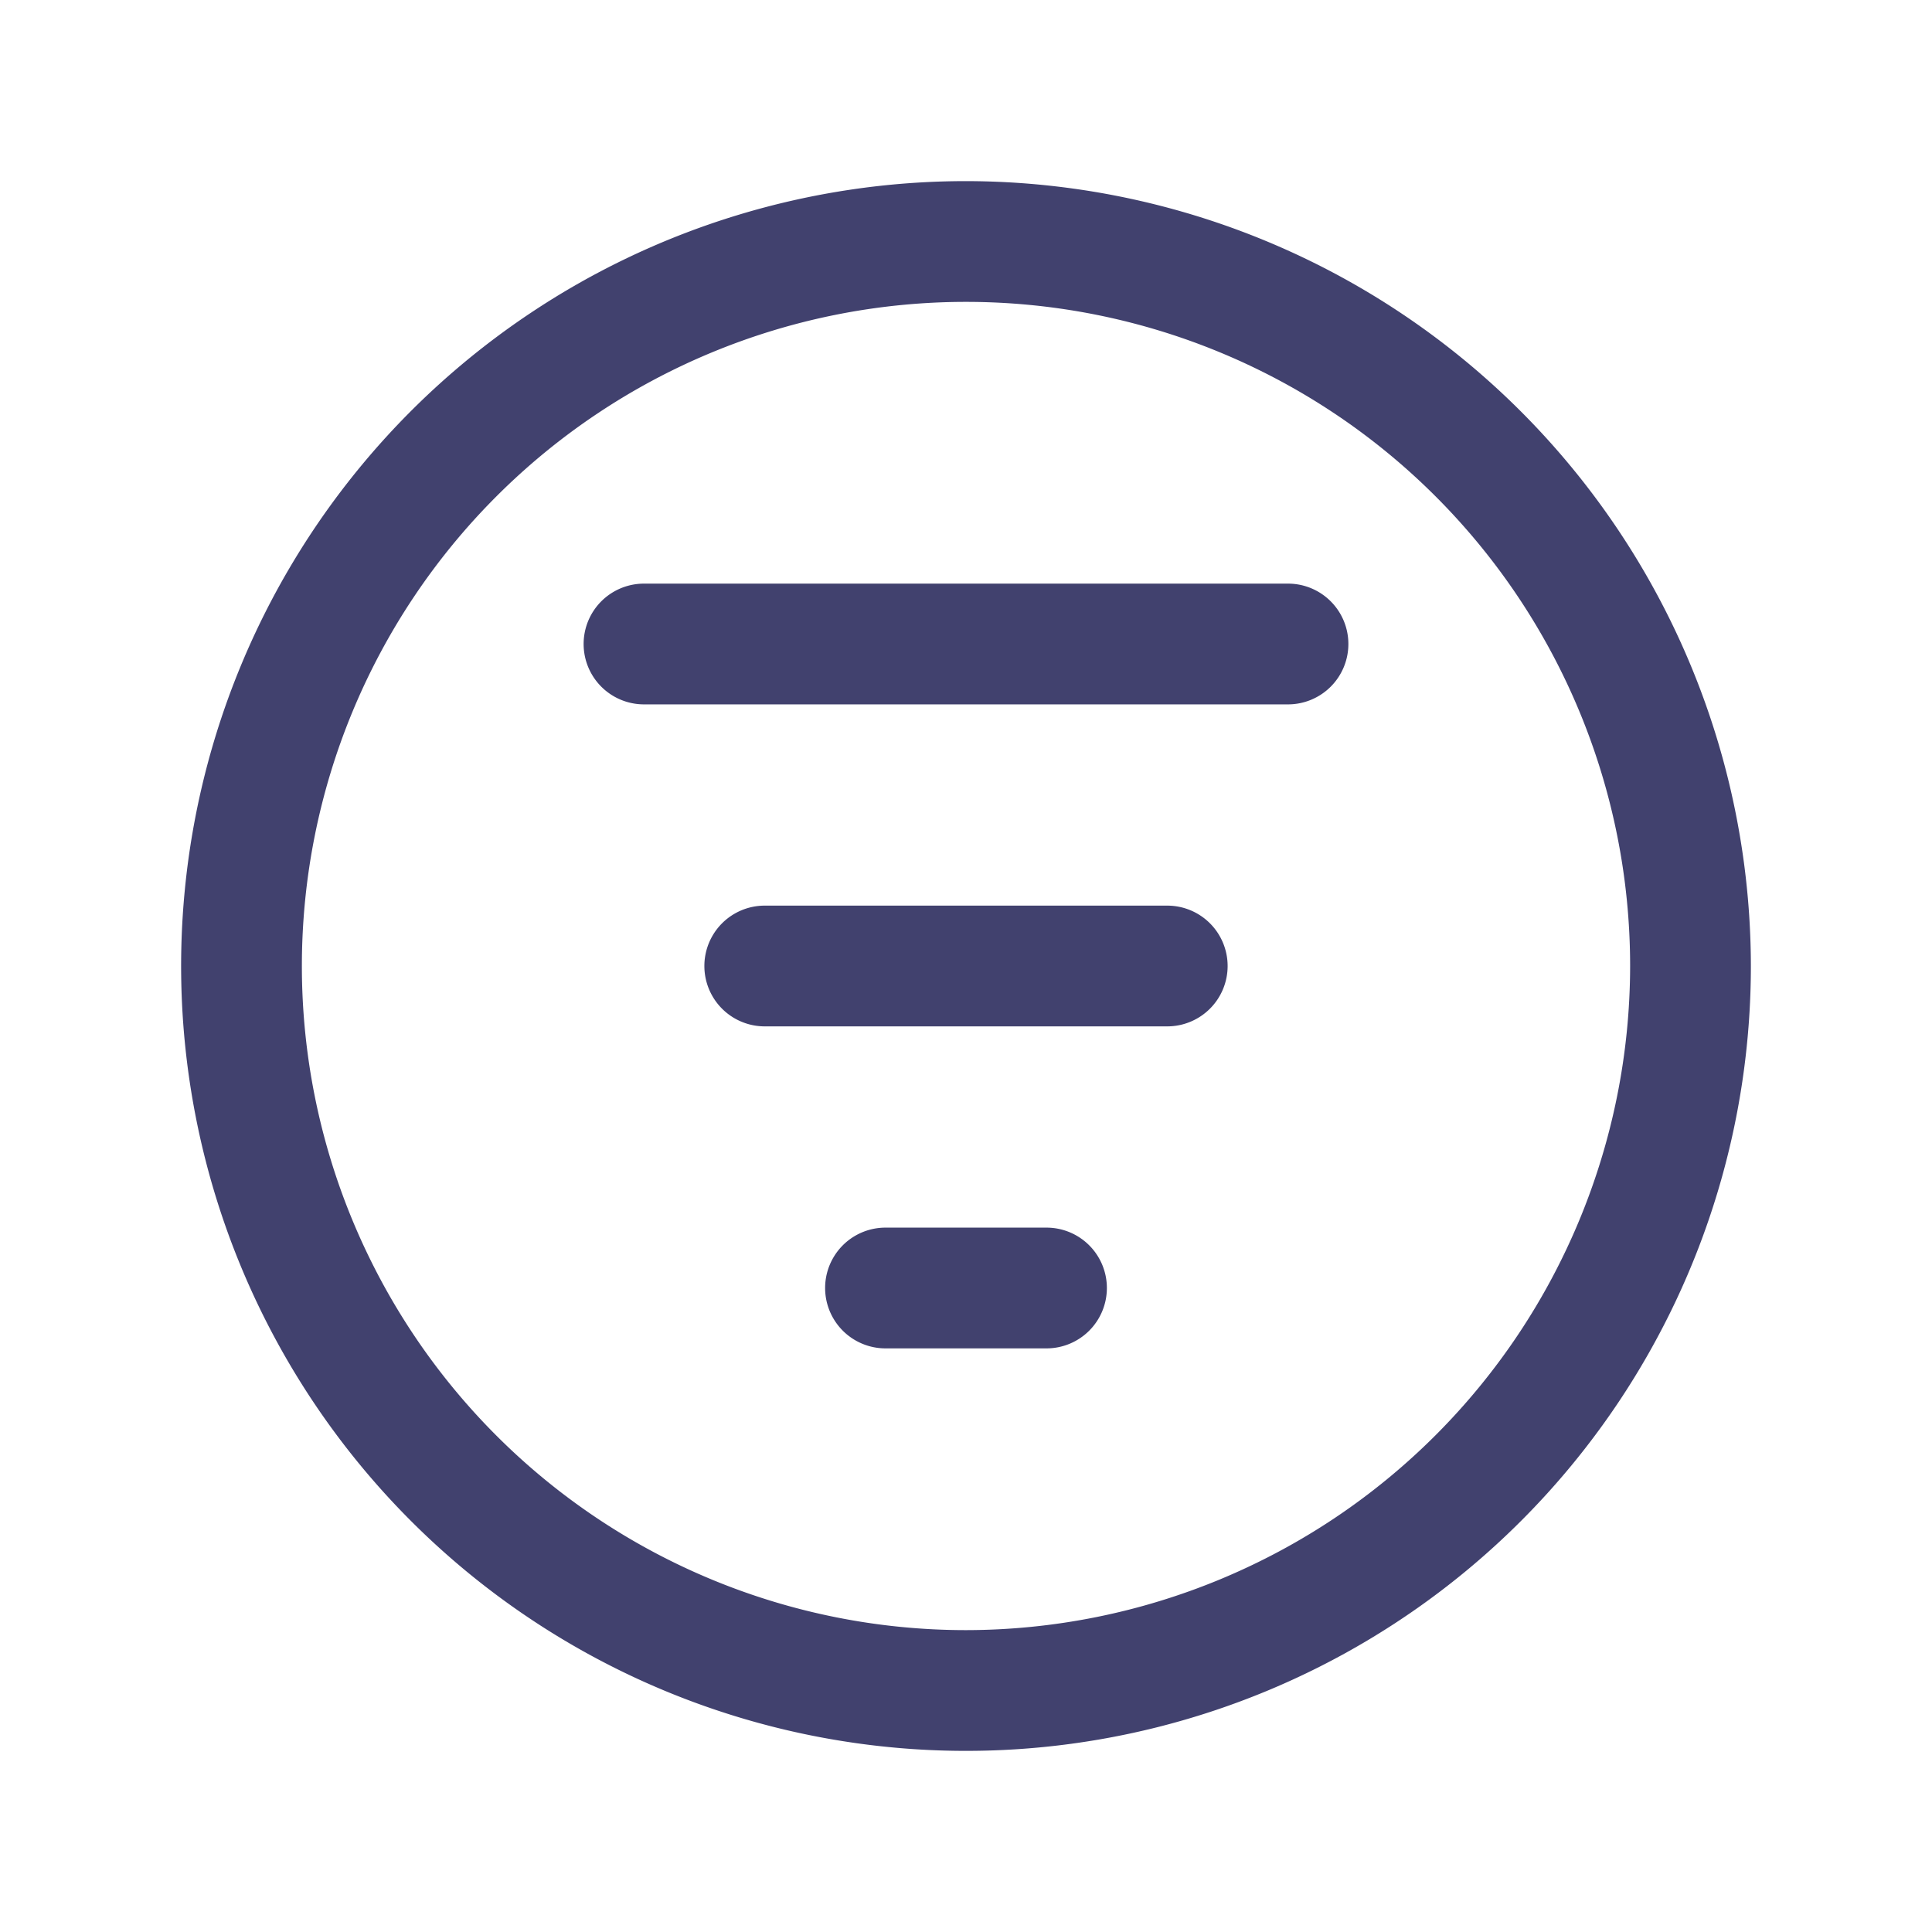 <svg id="magicoon-Regular" xmlns="http://www.w3.org/2000/svg" viewBox="0 0 24 24">
    <defs>
        <style>.cls-1{fill:#41416e;}</style>
    </defs>
    <title>sort-descending</title>
    <g id="sort-descending-Regular">
        <path id="sort-descending-Regular-2" data-name="sort-descending-Regular" class="cls-1"
              d="M12,2.25A9.75,9.75,0,1,0,21.75,12,9.761,9.761,0,0,0,12,2.25Zm0,18A8.25,8.25,0,1,1,20.25,12,8.259,8.259,0,0,1,12,20.25ZM16.75,8a.75.75,0,0,1-.75.75H8a.75.75,0,0,1,0-1.5h8A.75.75,0,0,1,16.75,8Zm-1.5,4a.75.75,0,0,1-.75.75h-5a.75.75,0,0,1,0-1.5h5A.75.75,0,0,1,15.25,12Zm-1.5,4a.75.75,0,0,1-.75.75H11a.75.75,0,0,1,0-1.5h2A.75.75,0,0,1,13.75,16Z"/>
    </g>
</svg>